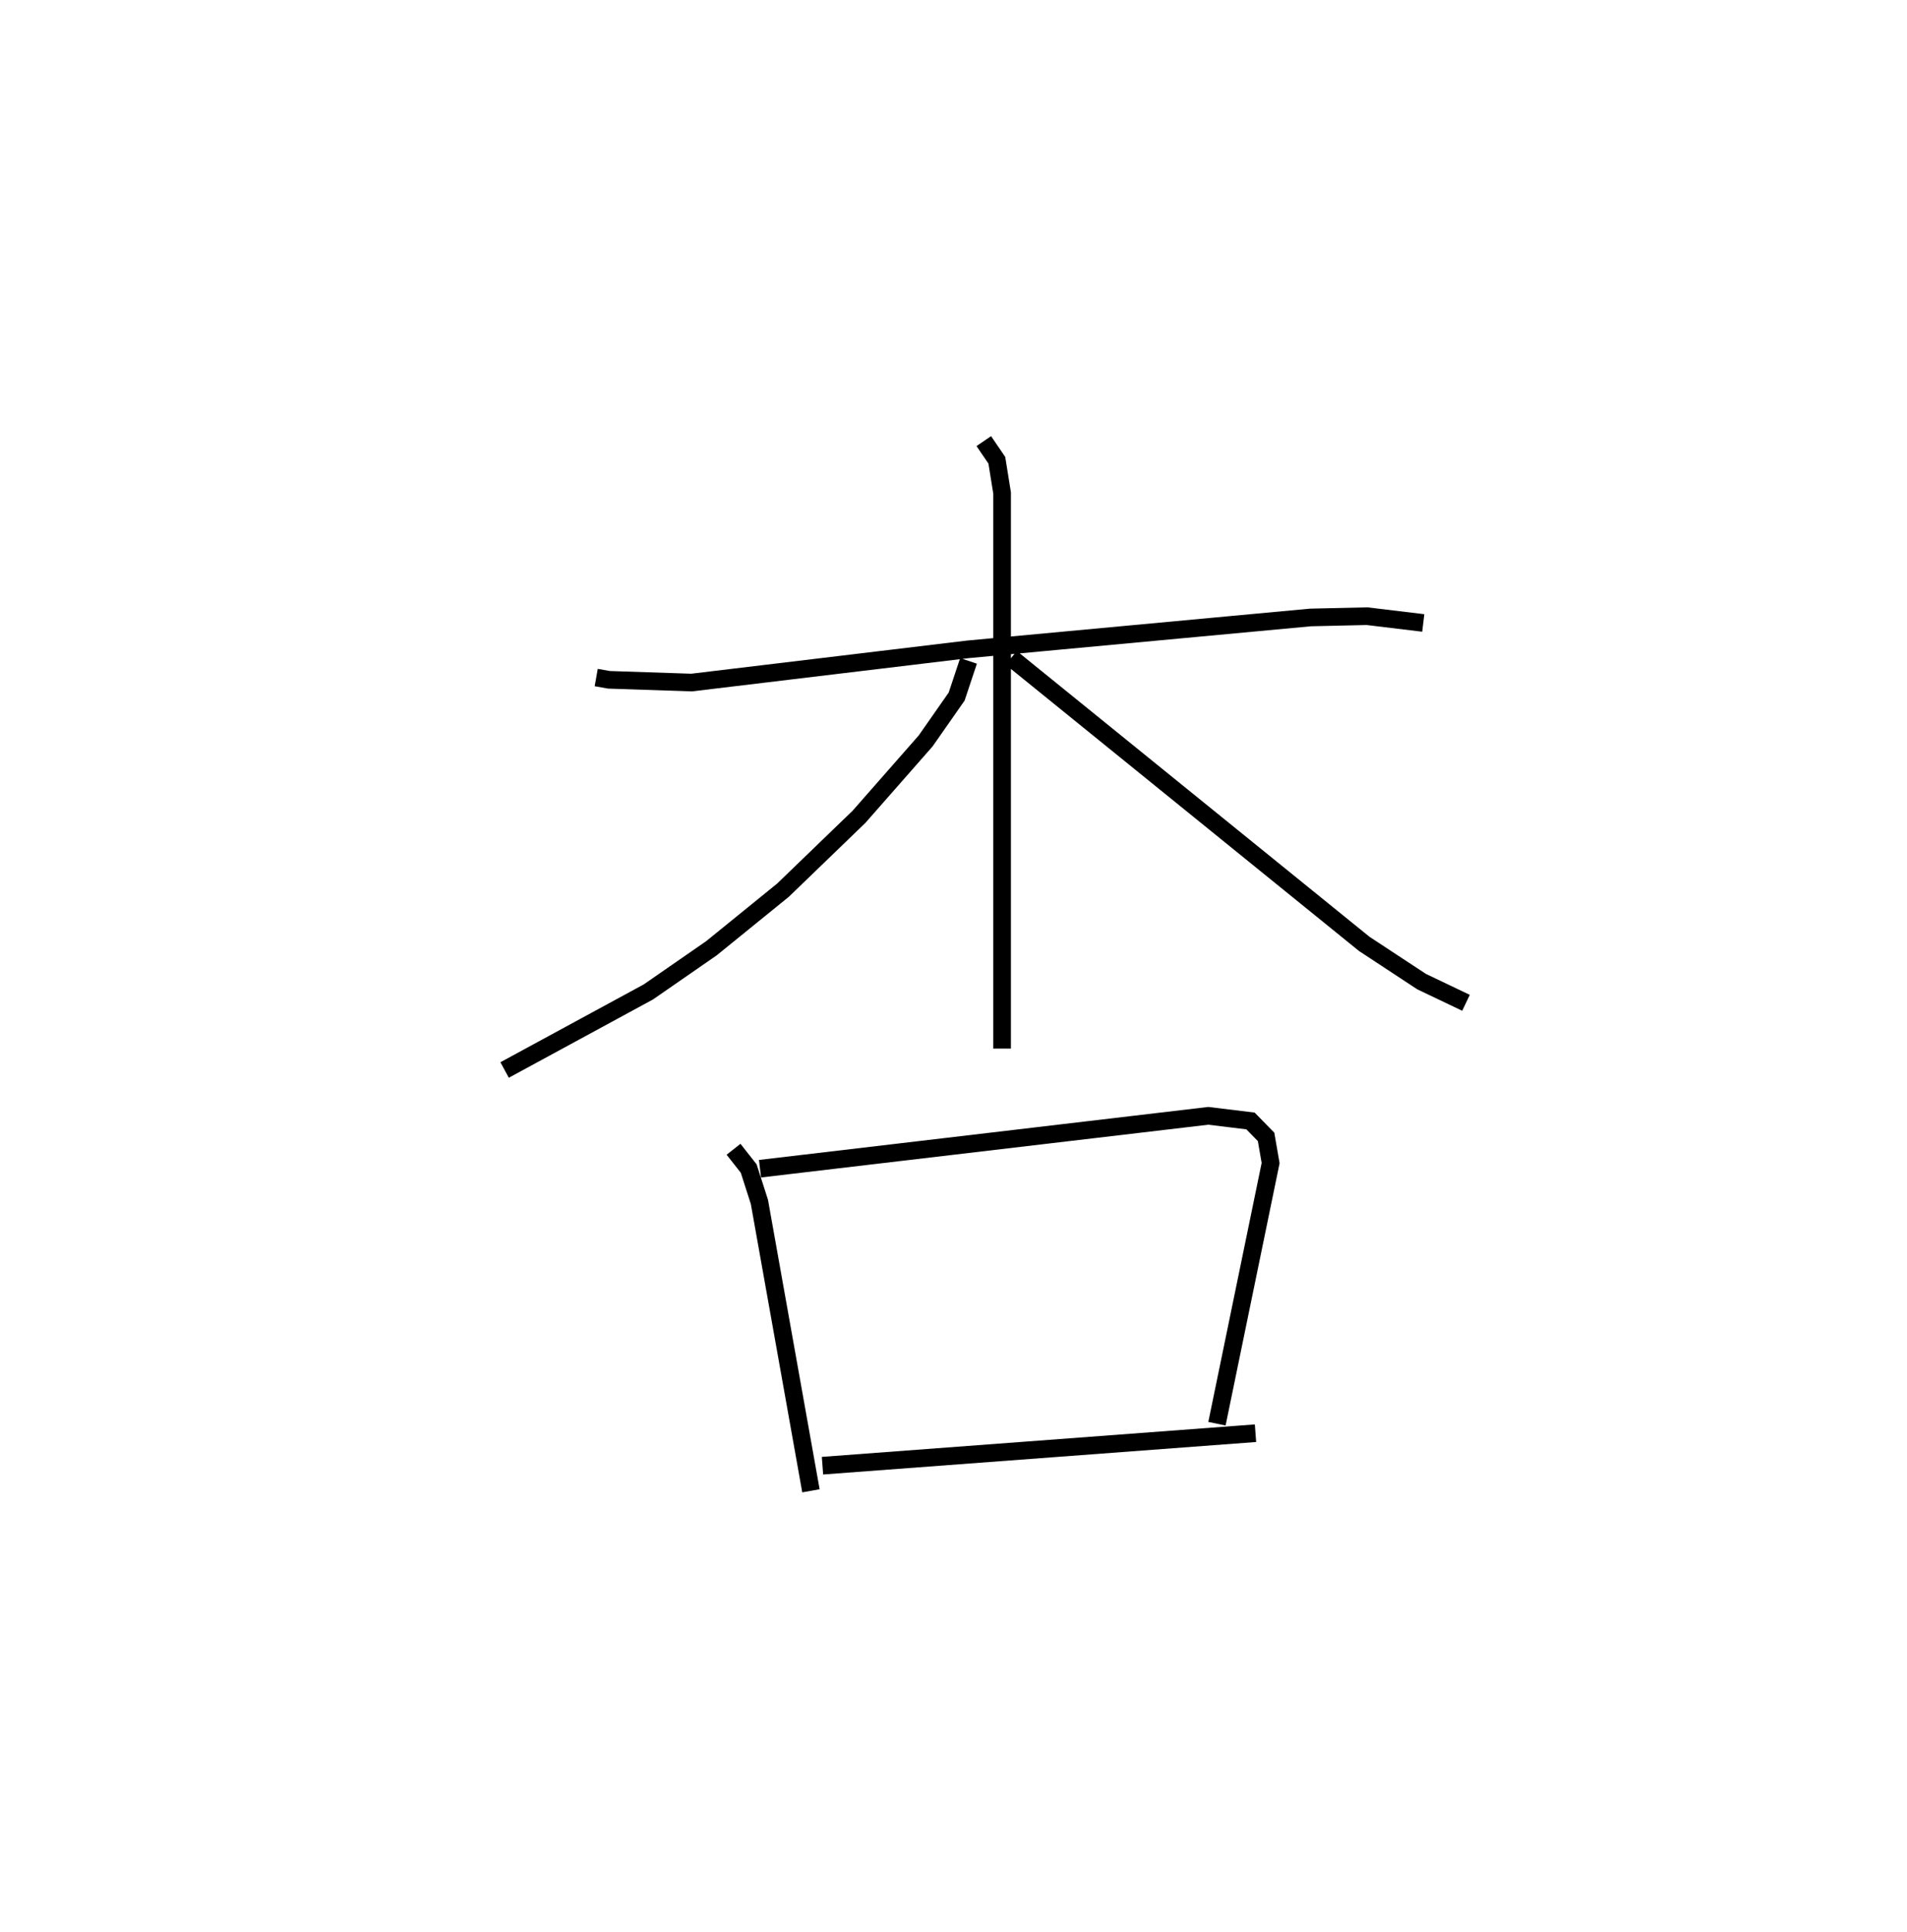 <?xml version="1.0" encoding="utf-8" ?>
<svg baseProfile="full" height="109.493" version="1.1" width="108.11" xmlns="http://www.w3.org/2000/svg" xmlns:ev="http://www.w3.org/2001/xml-events" xmlns:xlink="http://www.w3.org/1999/xlink"><defs /><rect fill="white" height="109.493" width="108.11" x="0" y="0" /><path d="M25,25 m0.0,0.0 m8.8,13.399 l0.722,0.128 4.685,0.156 l15.674,-1.883 19.412,-1.806 l3.205,-0.073 3.189,0.384 m-24.915,-10.306 l0.739,1.084 0.299,1.857 l0.0,31.489 m-1.903,-21.974 l-0.673,2.021 -1.758,2.515 l-3.777,4.299 -4.309,4.158 l-4.054,3.29 -3.579,2.478 l-8.15,4.424 m28.722,-23.358 l20.016,16.215 3.248,2.135 l2.517,1.201 m-41.525,8.3 l0.86,1.093 0.607,1.89 l2.921,16.373 m-2.887,-18.254 l25.414,-2.997 2.393,0.291 l0.883,0.903 0.257,1.484 l-3.042,14.77 m-22.363,2.38 l24.548,-1.841 " fill="none" stroke="black" stroke-width="1" /></svg>